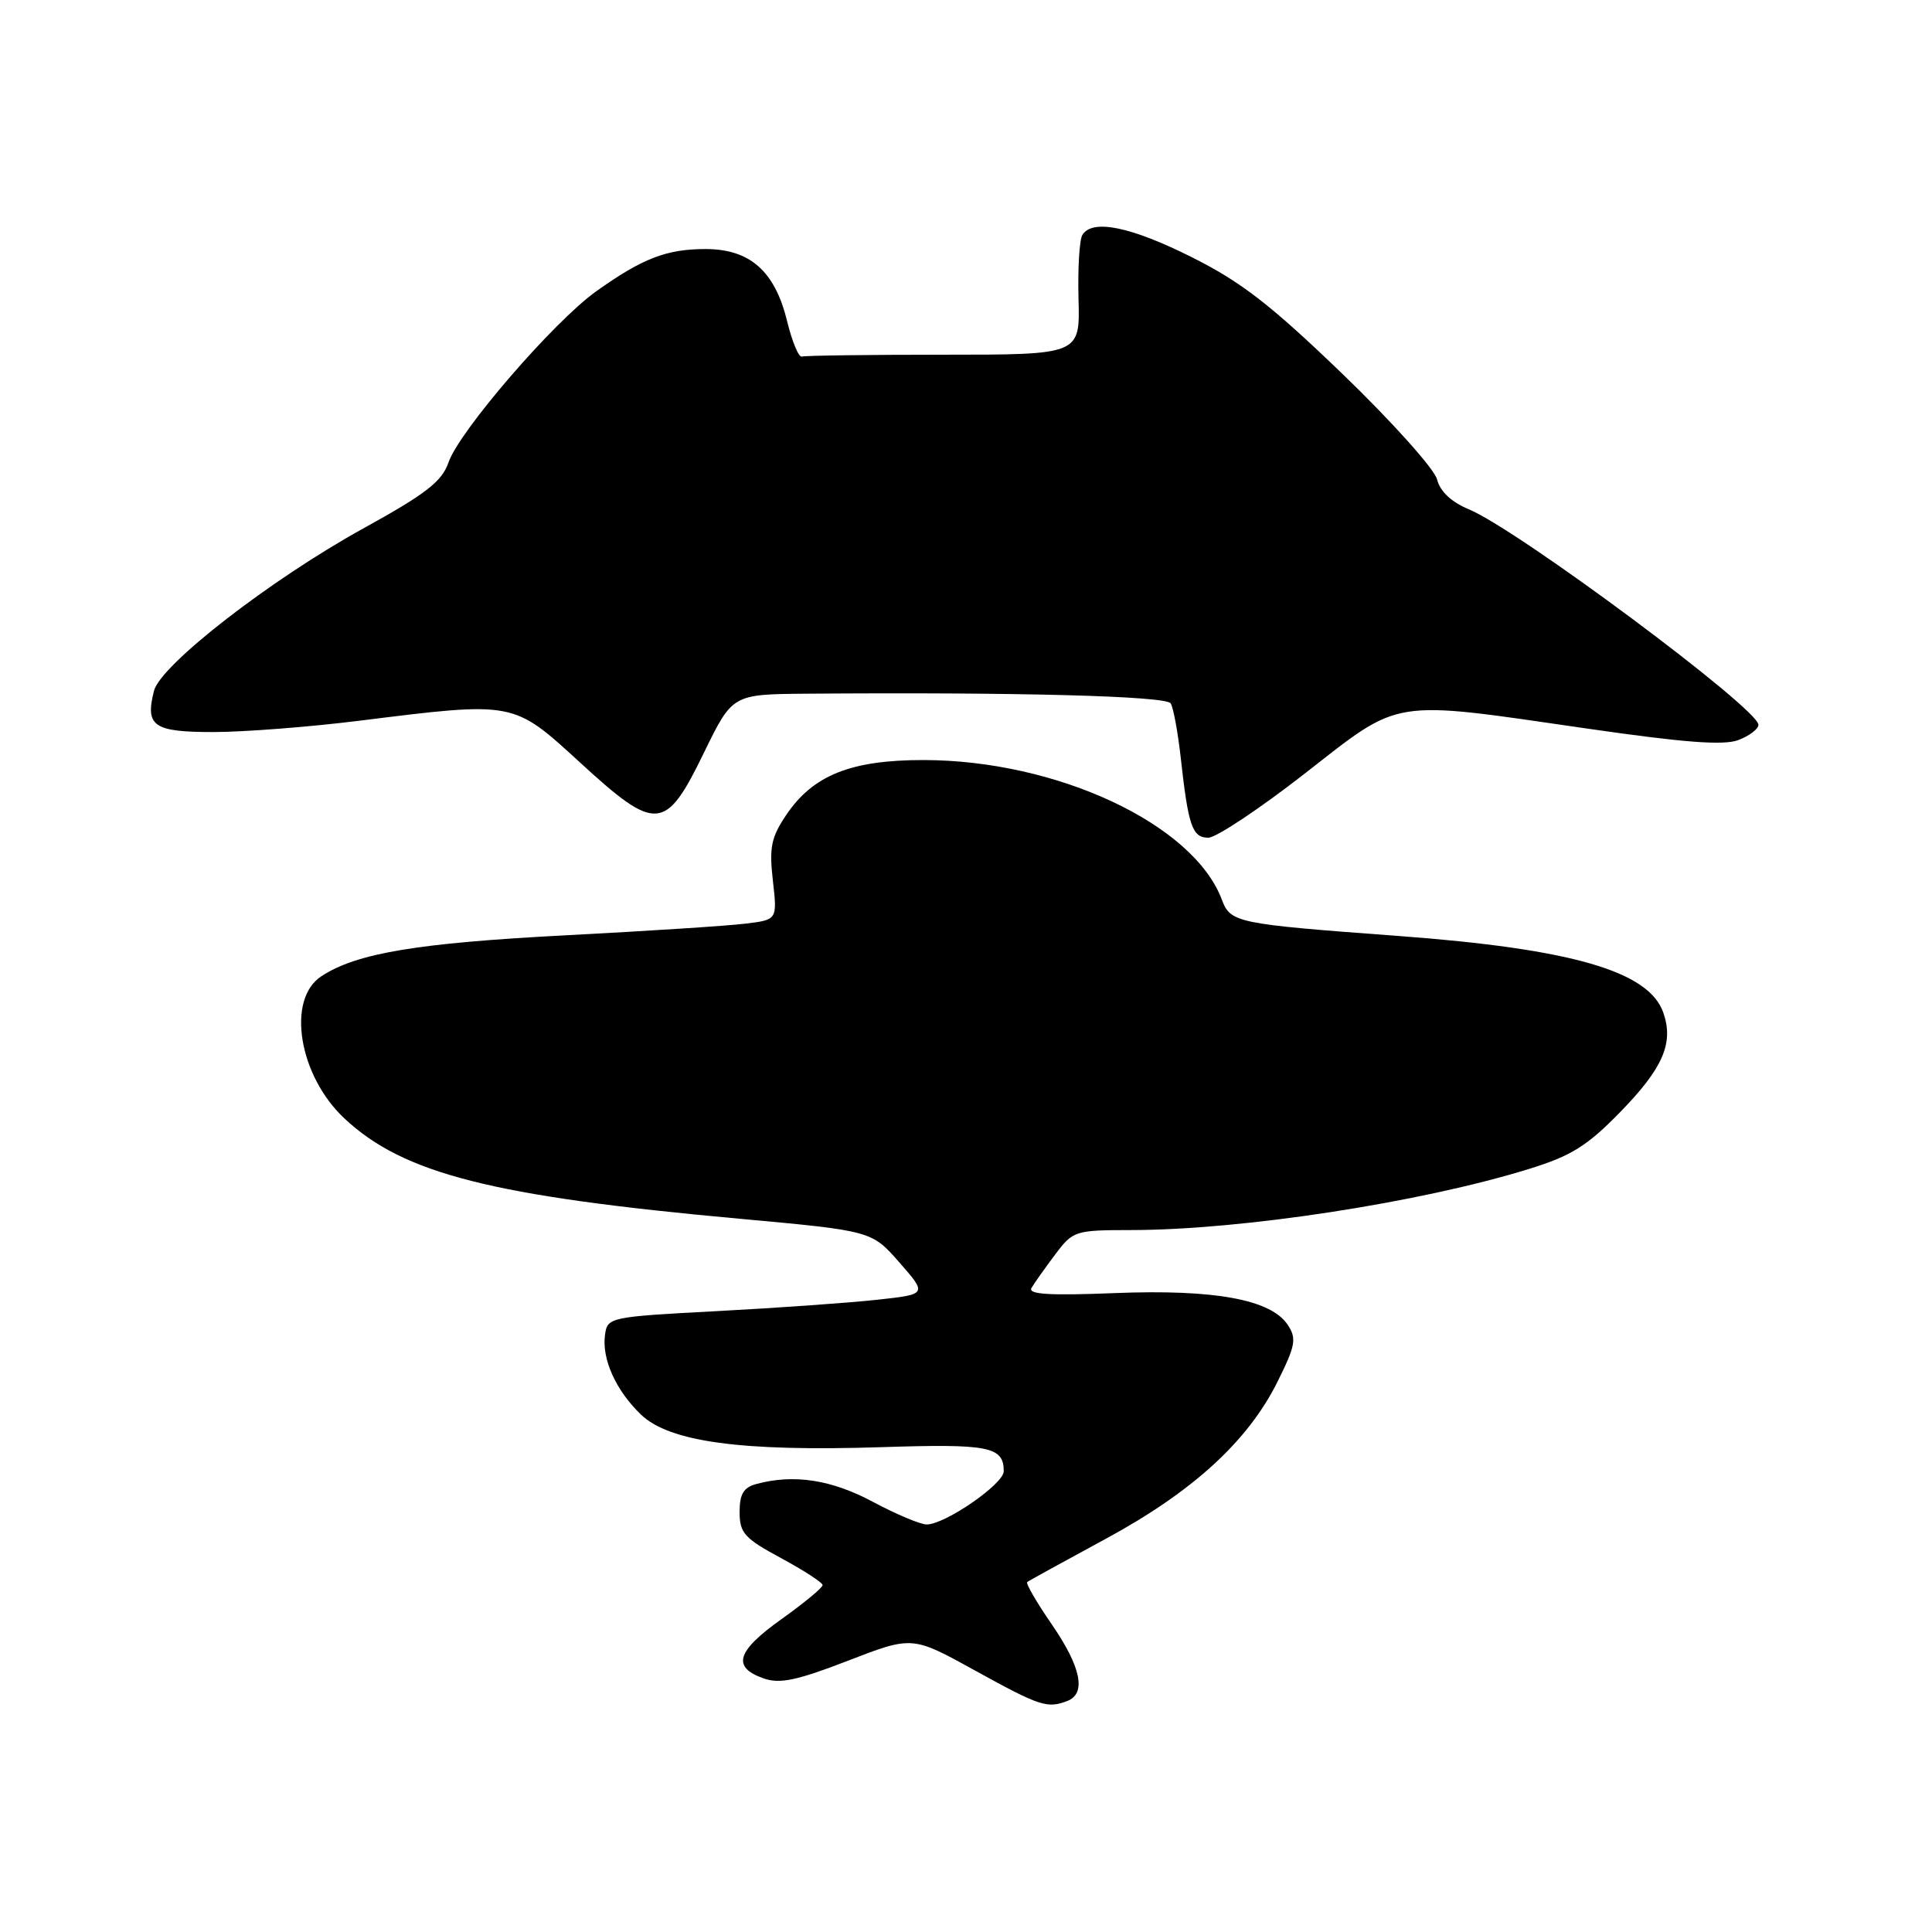 <?xml version="1.0" encoding="UTF-8" standalone="no"?>
<!DOCTYPE svg PUBLIC "-//W3C//DTD SVG 1.1//EN" "http://www.w3.org/Graphics/SVG/1.1/DTD/svg11.dtd" >
<svg xmlns="http://www.w3.org/2000/svg" xmlns:xlink="http://www.w3.org/1999/xlink" version="1.1" viewBox="0 0 256 256">
 <g >
 <path fill="currentColor"
d=" M 141.42 225.39 C 143.97 224.41 143.26 220.89 139.36 215.23 C 137.36 212.33 135.90 209.81 136.11 209.63 C 136.32 209.46 141.00 206.89 146.50 203.91 C 158.05 197.66 165.37 190.96 169.29 183.06 C 171.66 178.29 171.83 177.37 170.64 175.56 C 168.42 172.19 160.95 170.82 147.75 171.34 C 139.03 171.69 136.17 171.51 136.68 170.66 C 137.05 170.02 138.46 168.04 139.80 166.25 C 142.18 163.08 142.43 163.00 149.87 162.99 C 164.54 162.98 188.19 159.35 202.57 154.90 C 208.18 153.17 210.29 151.86 214.67 147.37 C 220.37 141.53 221.81 138.21 220.39 134.16 C 218.46 128.68 208.27 125.73 185.31 124.02 C 163.73 122.42 163.06 122.28 161.89 119.18 C 158.11 109.18 140.05 100.73 122.39 100.71 C 112.76 100.70 107.73 102.71 104.17 108.00 C 102.18 110.96 101.91 112.30 102.41 116.69 C 103.00 121.88 103.00 121.88 98.75 122.39 C 96.41 122.68 85.72 123.37 75.00 123.93 C 55.23 124.96 47.24 126.30 42.58 129.36 C 37.93 132.40 39.57 142.52 45.63 148.19 C 53.46 155.53 65.20 158.51 98.00 161.49 C 115.50 163.09 115.50 163.09 119.18 167.29 C 122.87 171.50 122.87 171.50 116.18 172.23 C 112.51 172.63 102.97 173.31 95.00 173.73 C 80.81 174.48 80.49 174.55 80.17 176.84 C 79.71 180.06 81.60 184.24 84.94 187.45 C 88.72 191.06 98.24 192.35 116.70 191.76 C 131.07 191.29 133.00 191.67 133.00 194.95 C 133.00 196.64 125.23 202.00 122.79 202.00 C 121.96 202.00 118.75 200.65 115.66 199.00 C 110.16 196.06 105.20 195.30 100.25 196.63 C 98.52 197.09 98.00 197.96 98.00 200.37 C 98.01 203.14 98.64 203.84 103.50 206.46 C 106.53 208.10 109.00 209.70 109.00 210.04 C 109.00 210.38 106.53 212.42 103.50 214.58 C 97.58 218.81 96.96 220.91 101.19 222.40 C 103.32 223.15 105.60 222.67 112.37 220.05 C 120.88 216.76 120.88 216.76 129.19 221.35 C 137.79 226.09 138.76 226.41 141.42 225.39 Z  M 172.89 102.50 C 185.77 92.45 184.00 92.73 210.24 96.53 C 223.16 98.40 228.39 98.80 230.35 98.06 C 231.81 97.50 233.00 96.59 233.00 96.04 C 233.00 93.90 201.21 70.24 194.66 67.50 C 192.30 66.52 190.82 65.12 190.41 63.51 C 190.07 62.15 184.45 55.88 177.93 49.59 C 168.38 40.39 164.47 37.36 157.92 34.08 C 149.79 30.01 144.74 28.99 143.42 31.13 C 143.03 31.76 142.80 35.58 142.91 39.63 C 143.11 47.00 143.11 47.00 125.05 47.00 C 115.12 47.00 106.66 47.11 106.25 47.25 C 105.84 47.39 104.95 45.25 104.28 42.50 C 102.67 35.92 99.36 33.00 93.49 33.00 C 88.32 33.00 85.13 34.23 79.00 38.60 C 73.39 42.60 60.86 57.11 59.43 61.27 C 58.56 63.80 56.46 65.43 48.16 70.01 C 35.83 76.81 21.26 88.11 20.40 91.55 C 19.22 96.23 20.33 97.00 28.26 97.00 C 32.28 97.00 40.96 96.33 47.54 95.51 C 68.24 92.93 67.94 92.87 76.84 101.02 C 86.97 110.31 88.18 110.22 93.27 99.75 C 97.05 92.00 97.05 92.00 106.77 91.92 C 134.66 91.70 154.52 92.22 155.12 93.20 C 155.48 93.77 156.07 97.00 156.45 100.37 C 157.45 109.44 157.98 111.00 160.11 111.00 C 161.14 111.00 166.90 107.17 172.89 102.50 Z "/>
</g>
</svg>